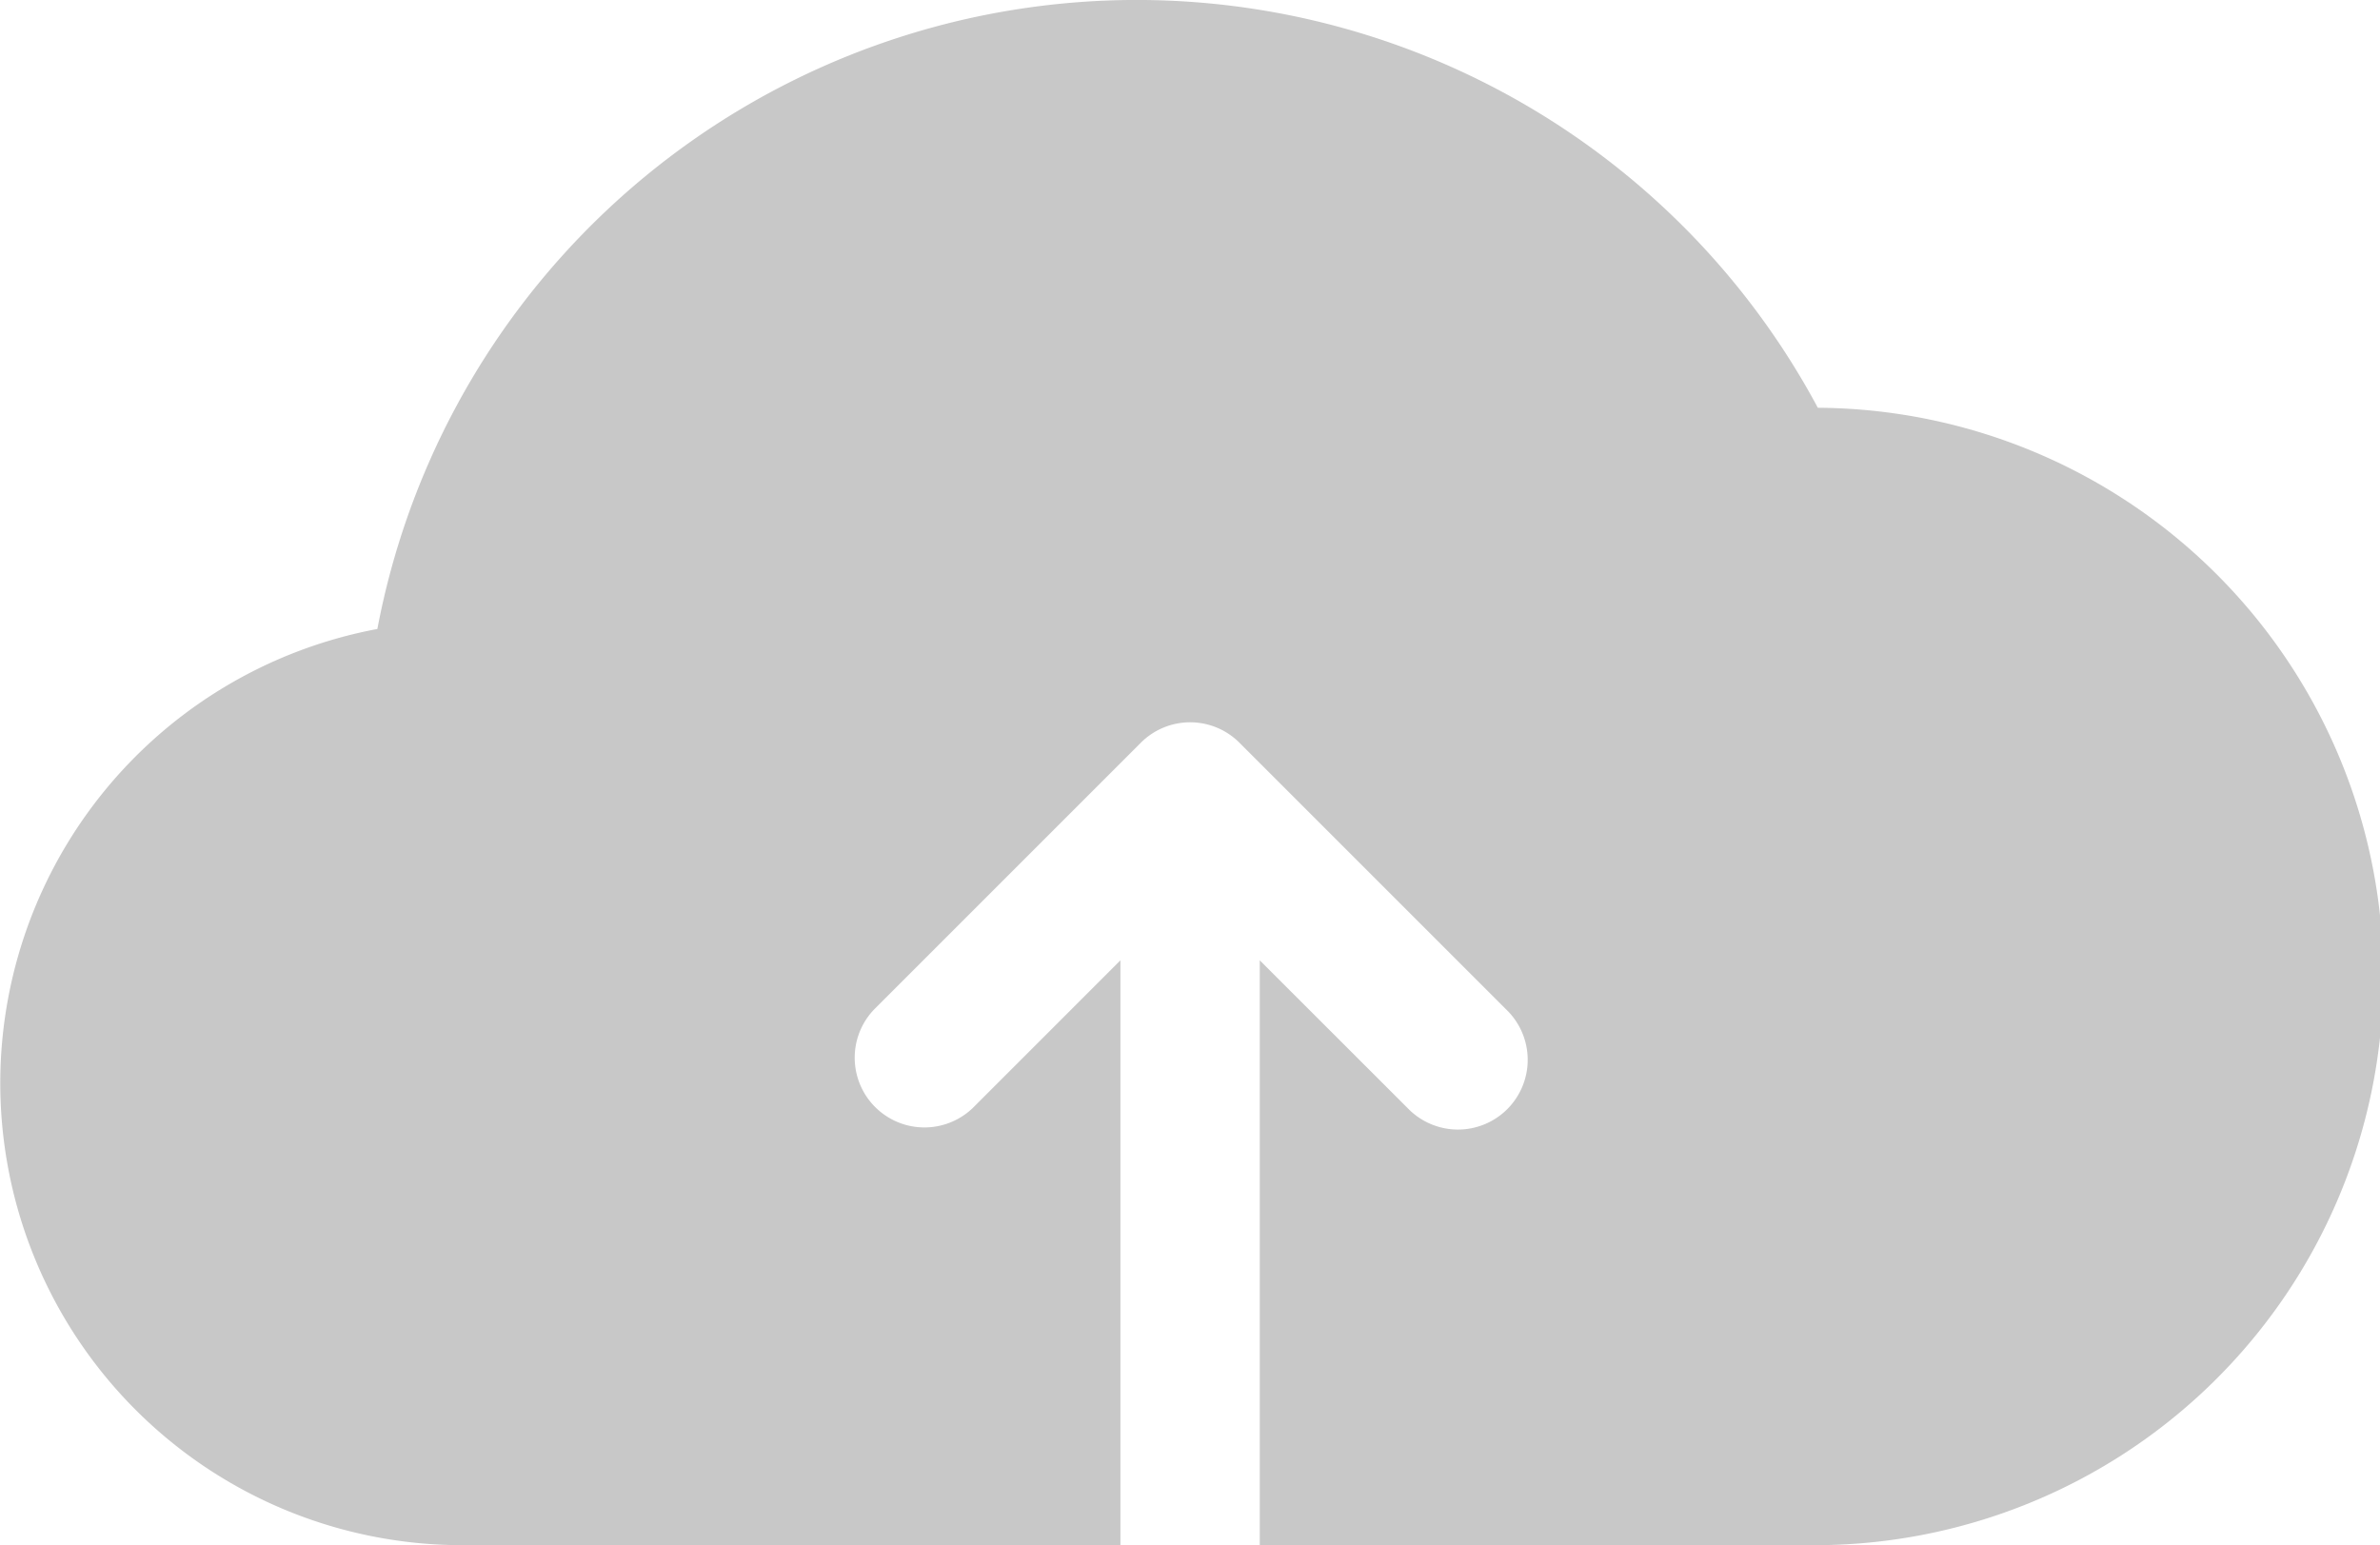 <svg xmlns="http://www.w3.org/2000/svg" width="50.133" height="32.55" viewBox="0 0 50.133 32.55">
    <path data-name="Path 153" d="M38.291 8.591A16.278 16.278 0 0 0 7.948 13.25a9.733 9.733 0 0 0 1.784 19.3H23.6V20.23l-3.112 3.112a1.469 1.469 0 0 1-2.077-2.077l5.619-5.619a1.468 1.468 0 0 1 2.077 0l5.619 5.619a1.469 1.469 0 1 1-2.077 2.077l-3.114-3.112v12.32h11.617a11.98 11.98 0 0 0 .139-23.96zm0 0" transform="translate(.001)" style="fill:rgba(194,194,194,.9)"/>
</svg>
